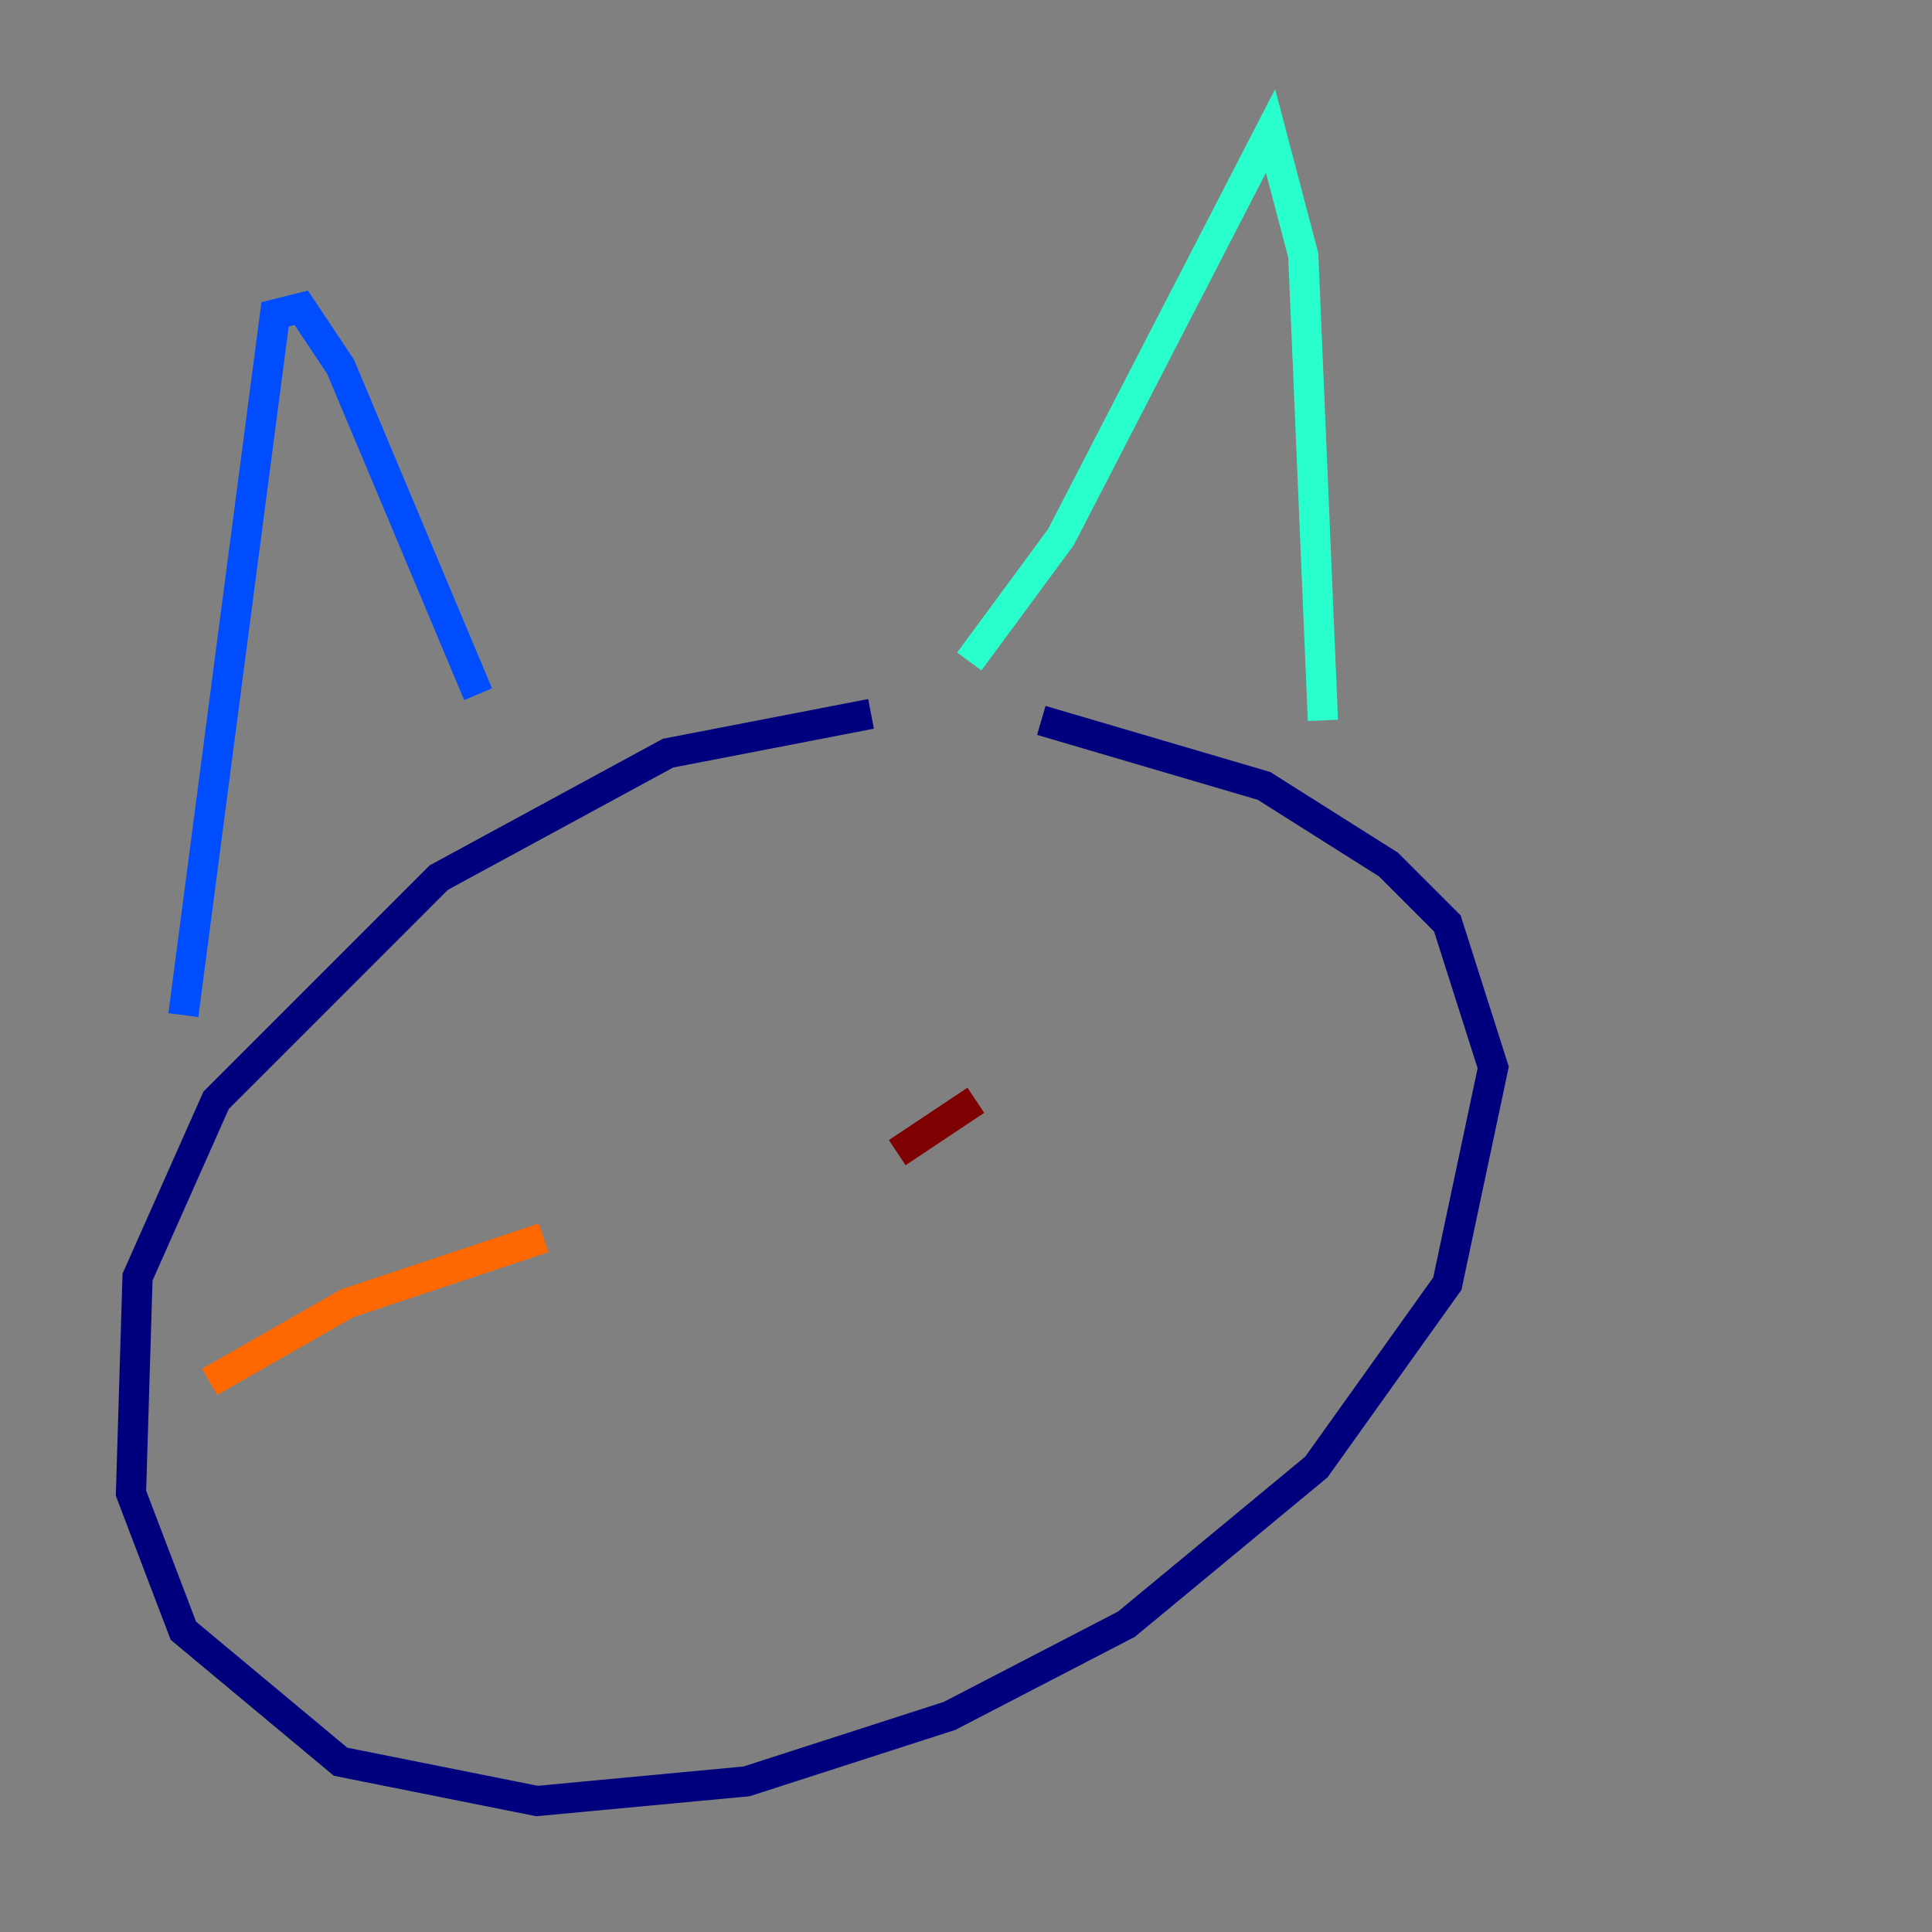 <?xml version="1.0" encoding="utf-8" ?>
<svg baseProfile="tiny" height="128" version="1.2" viewBox="0,0,128,128" width="128" xmlns="http://www.w3.org/2000/svg" xmlns:ev="http://www.w3.org/2001/xml-events" xmlns:xlink="http://www.w3.org/1999/xlink"><rect x="0" y="0" width="128" height="128" fill="#808080" stroke="none"/><defs /><polyline fill="none" points="57.709,47.295 44.258,49.898 29.071,58.142 14.319,72.895 9.112,84.61 8.678,98.929 12.149,108.041 22.563,116.719 35.58,119.322 49.464,118.02 62.915,113.681 74.63,107.607 87.214,97.193 95.891,85.044 98.929,70.725 95.891,61.18 91.986,57.275 83.742,52.068 68.99,47.729" stroke="#00007f" stroke-width="2" /><polyline fill="none" points="12.149,67.254 18.224,20.827 19.959,20.393 22.563,24.298 31.675,45.993" stroke="#004cff" stroke-width="2" /><polyline fill="none" points="64.217,43.824 70.291,35.58 84.176,8.678 86.346,16.922 87.647,47.729" stroke="#29ffcd" stroke-width="2" /><polyline fill="none" points="26.902,84.176 26.902,84.176" stroke="#cdff29" stroke-width="2" /><polyline fill="none" points="36.014,82.007 22.997,86.346 13.885,91.552" stroke="#ff6700" stroke-width="2" /><polyline fill="none" points="59.444,76.366 64.651,72.895" stroke="#7f0000" stroke-width="2" /></svg>